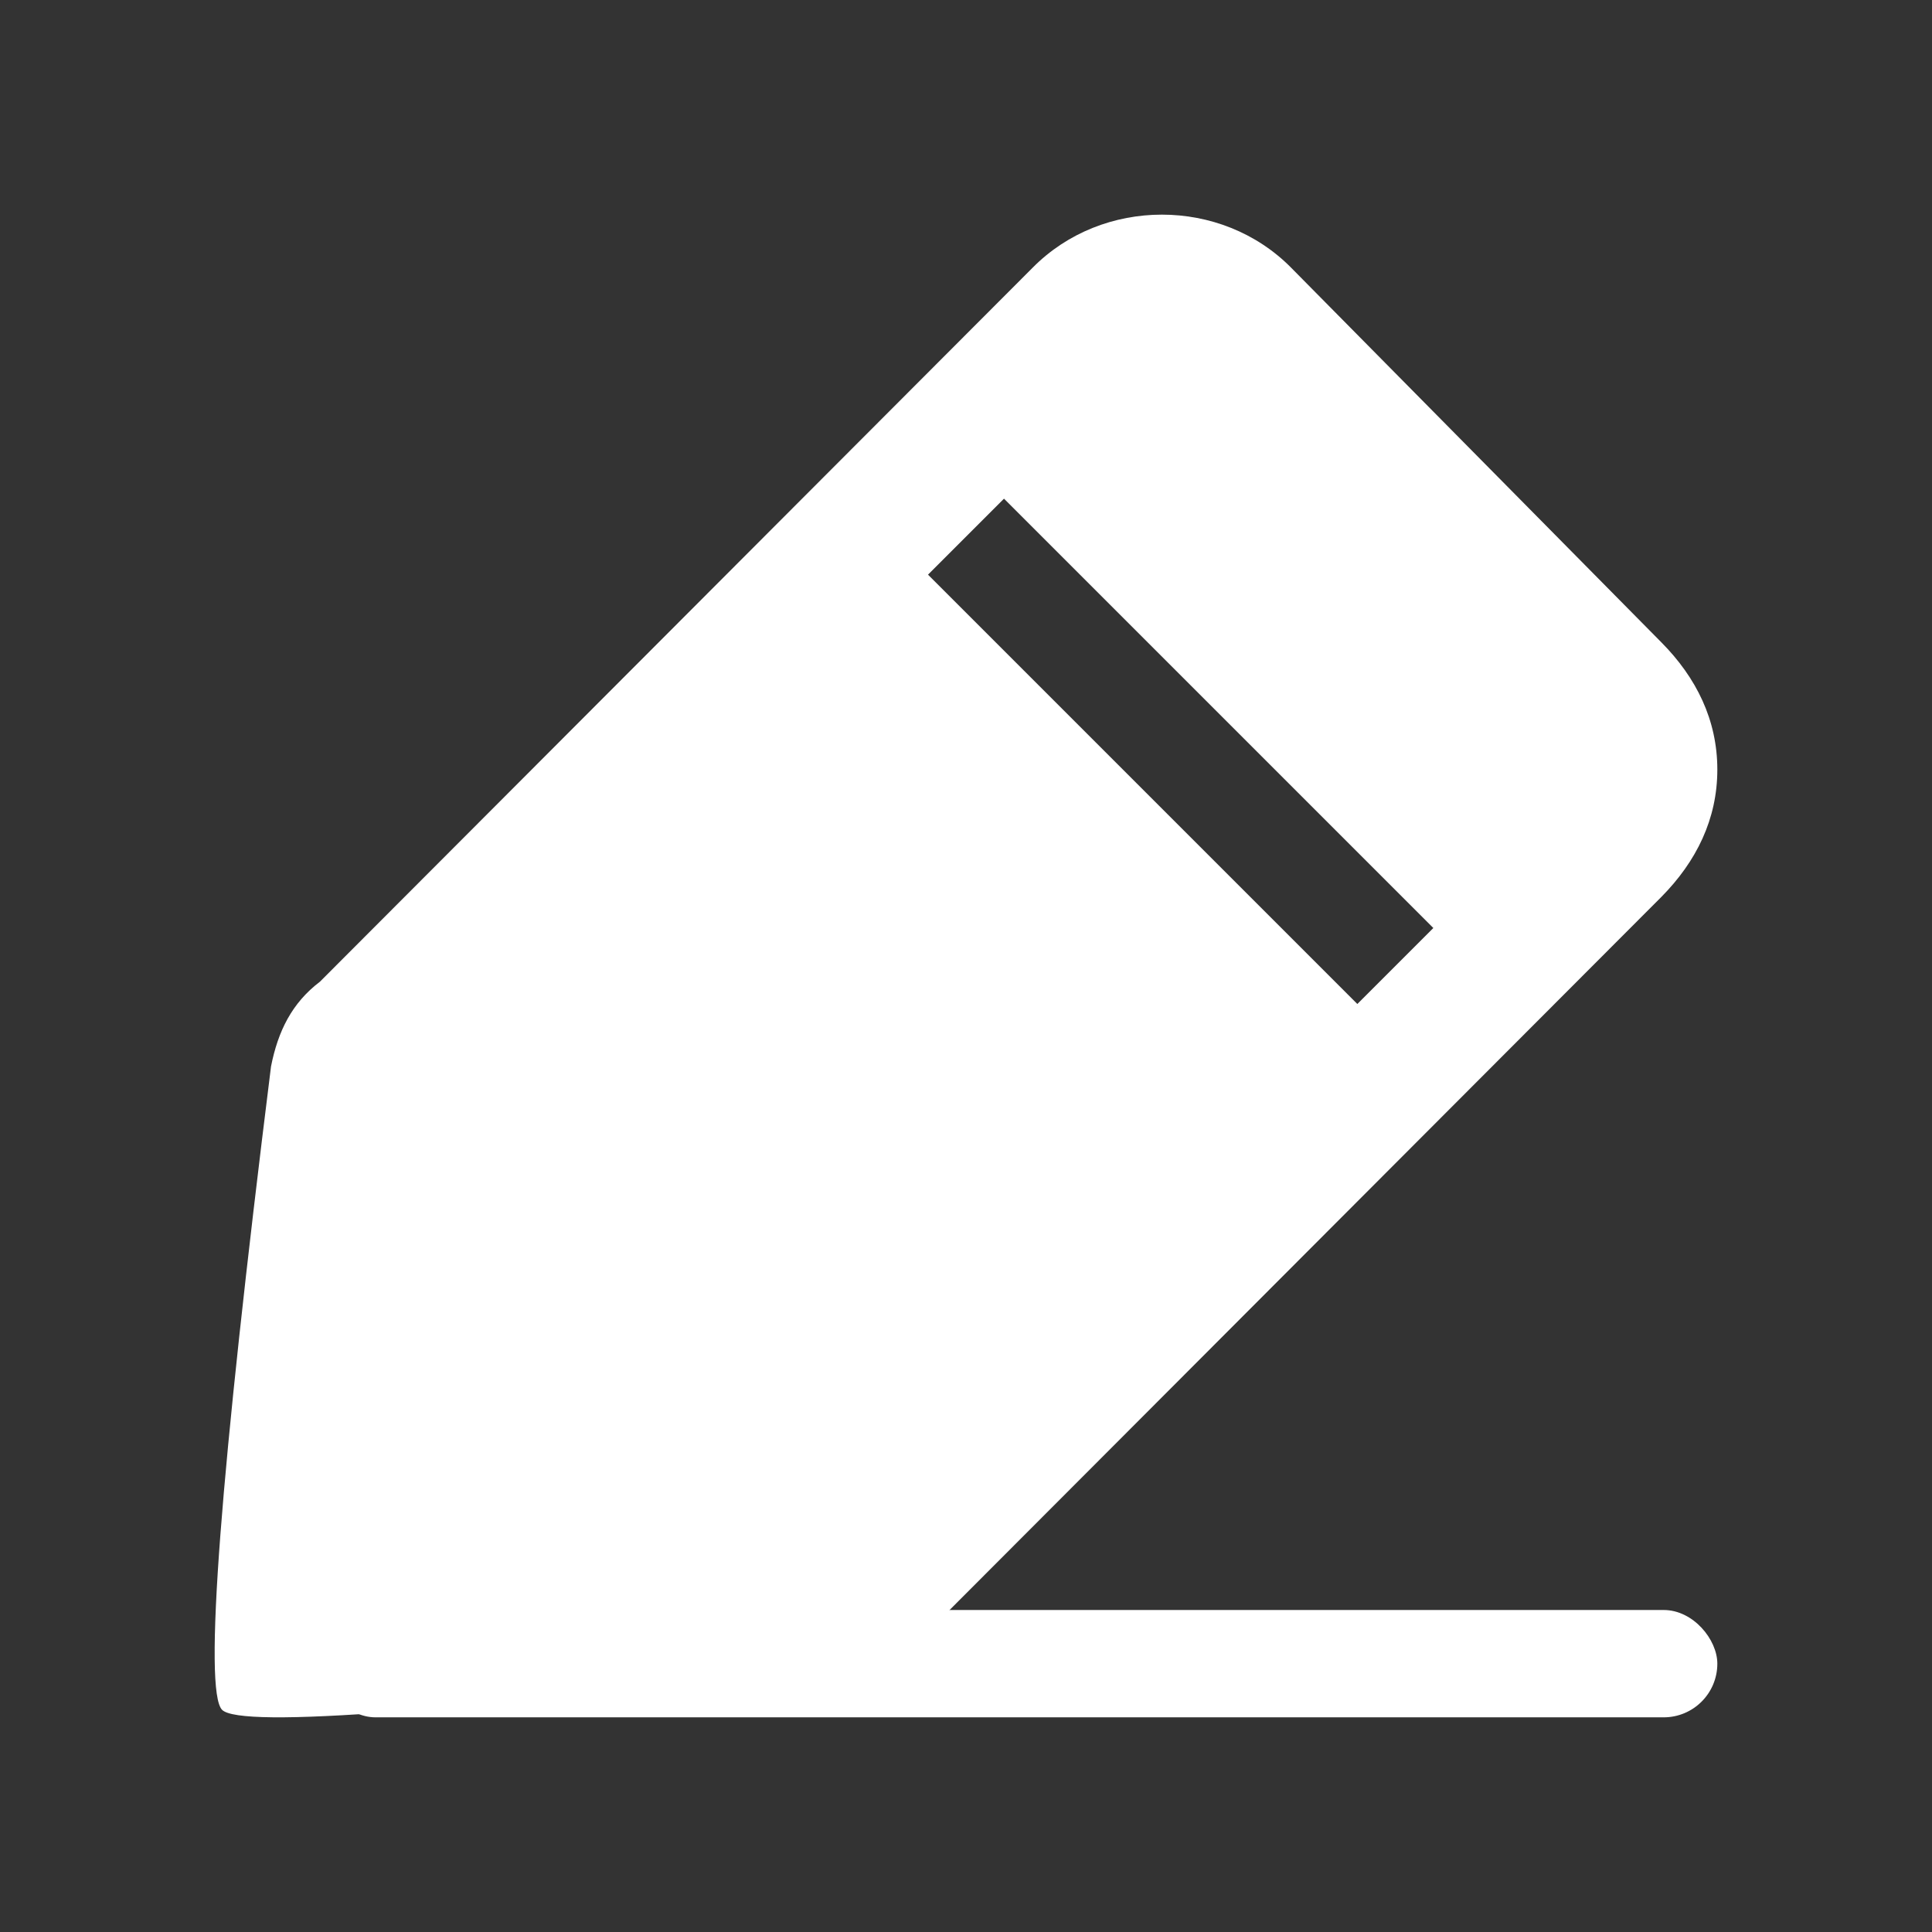 <?xml version="1.0" encoding="UTF-8"?>
<svg width="18px" height="18px" viewBox="0 0 18 18" version="1.1" xmlns="http://www.w3.org/2000/svg" xmlns:xlink="http://www.w3.org/1999/xlink">
    <rect x="0" y="0" width="18" height="18" fill="#333333" stroke="none"/>
    <title>bi</title>
    <g id="pc版" stroke="none" stroke-width="1" fill="none" fill-rule="evenodd">
        <g id="4JS-更换背景" transform="translate(-1489, -18)">
            <g id="bi" transform="translate(1489, 18)">
                <rect id="矩形" x="0" y="0" width="18" height="18"></rect>
                <path d="M9.621,2.494 C10.272,1.835 11.378,1.835 12.029,2.494 L12.029,2.494 L15.479,5.985 C15.805,6.314 16,6.709 16,7.17 C16,7.631 15.805,8.026 15.479,8.356 L15.479,8.356 L8.839,15.008 C8.644,15.271 8.384,15.403 8.058,15.469 C4.239,15.952 2.243,16.105 2.069,15.93 C1.896,15.754 2.048,13.756 2.525,9.936 C2.59,9.607 2.72,9.344 2.981,9.146 L2.981,9.146 Z M9.354,4.646 L8.646,5.354 L12.646,9.354 L13.354,8.646 L9.354,4.646 Z" id="形状结合" fill="#FFFFFF" fill-rule="nonzero"></path>
                <rect id="矩形" fill="#FFFFFF" x="3" y="15" width="13" height="1" rx="0.5"></rect>
            </g>
        </g>
    </g>
</svg>